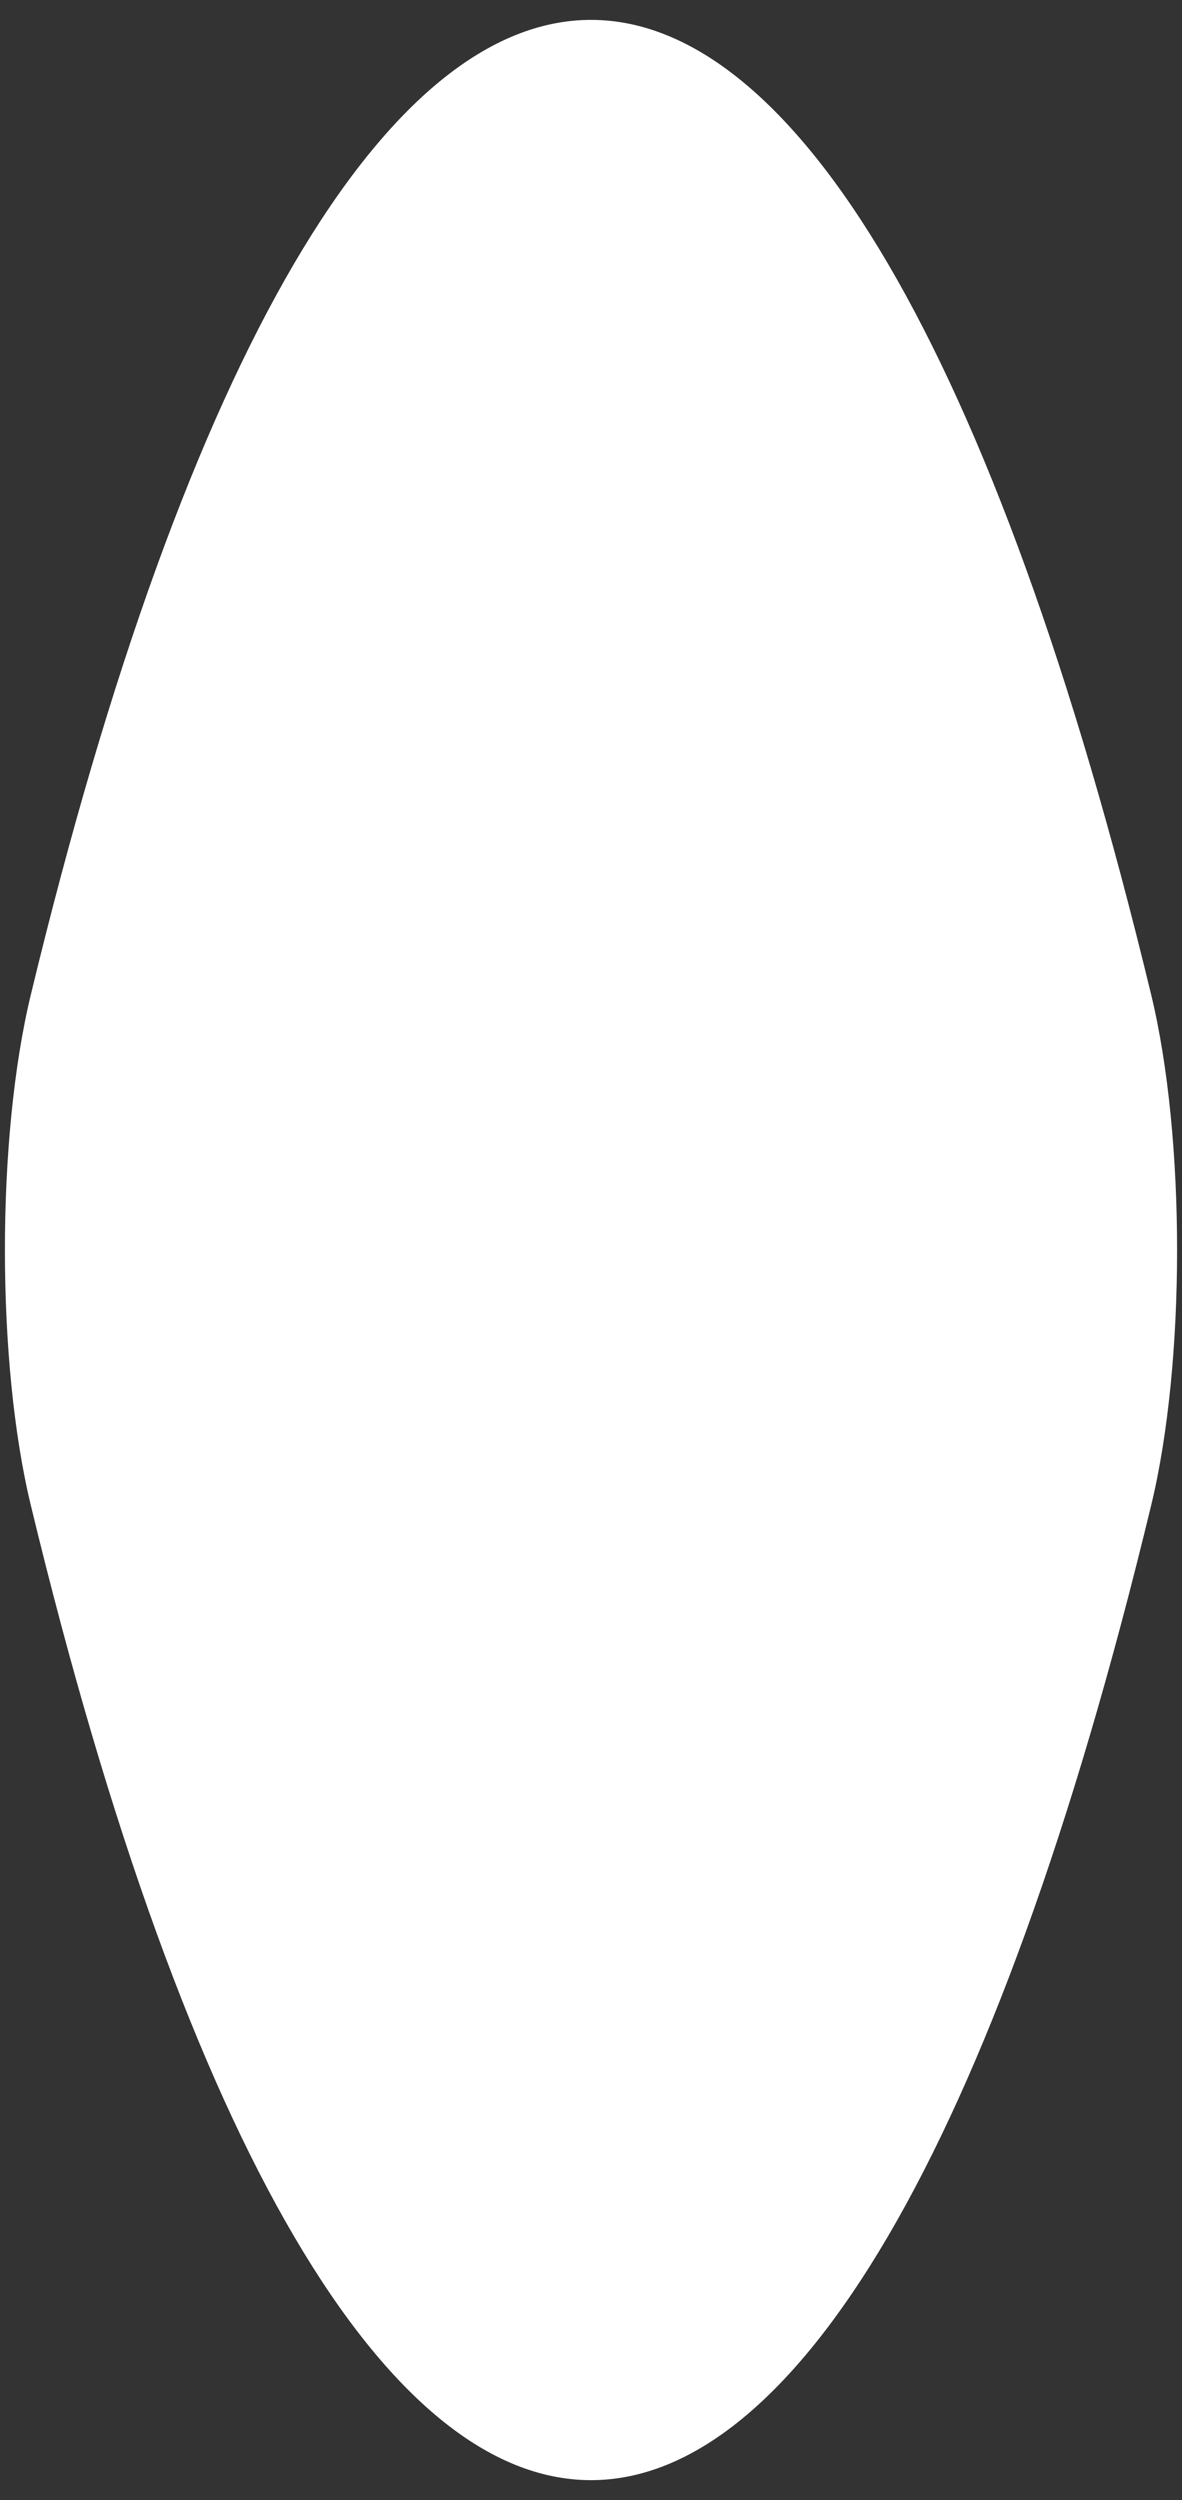 ﻿<?xml version="1.0" encoding="utf-8"?>
<svg version="1.1" xmlns:xlink="http://www.w3.org/1999/xlink" width="44px" height="93px" xmlns="http://www.w3.org/2000/svg">
  <rect width="100%" height="100%" fill="#333333" stroke="none"/>
  <g transform="matrix(1 0 0 1 -18 16 )">
    <path d="M 1.146 55.99  C -0.138 50.676  -0.138 42.324  1.146 37.01  C 12.824 -11.35  31.176 -11.35  42.854 37.01  C 44.138 42.324  44.138 50.676  42.854 55.99  C 31.176 104.35  12.824 104.35  1.146 55.99  Z " fill-rule="nonzero" fill="#ffffff" stroke="none" transform="matrix(1 0 0 1 18 -16 )" />
  </g>
</svg>